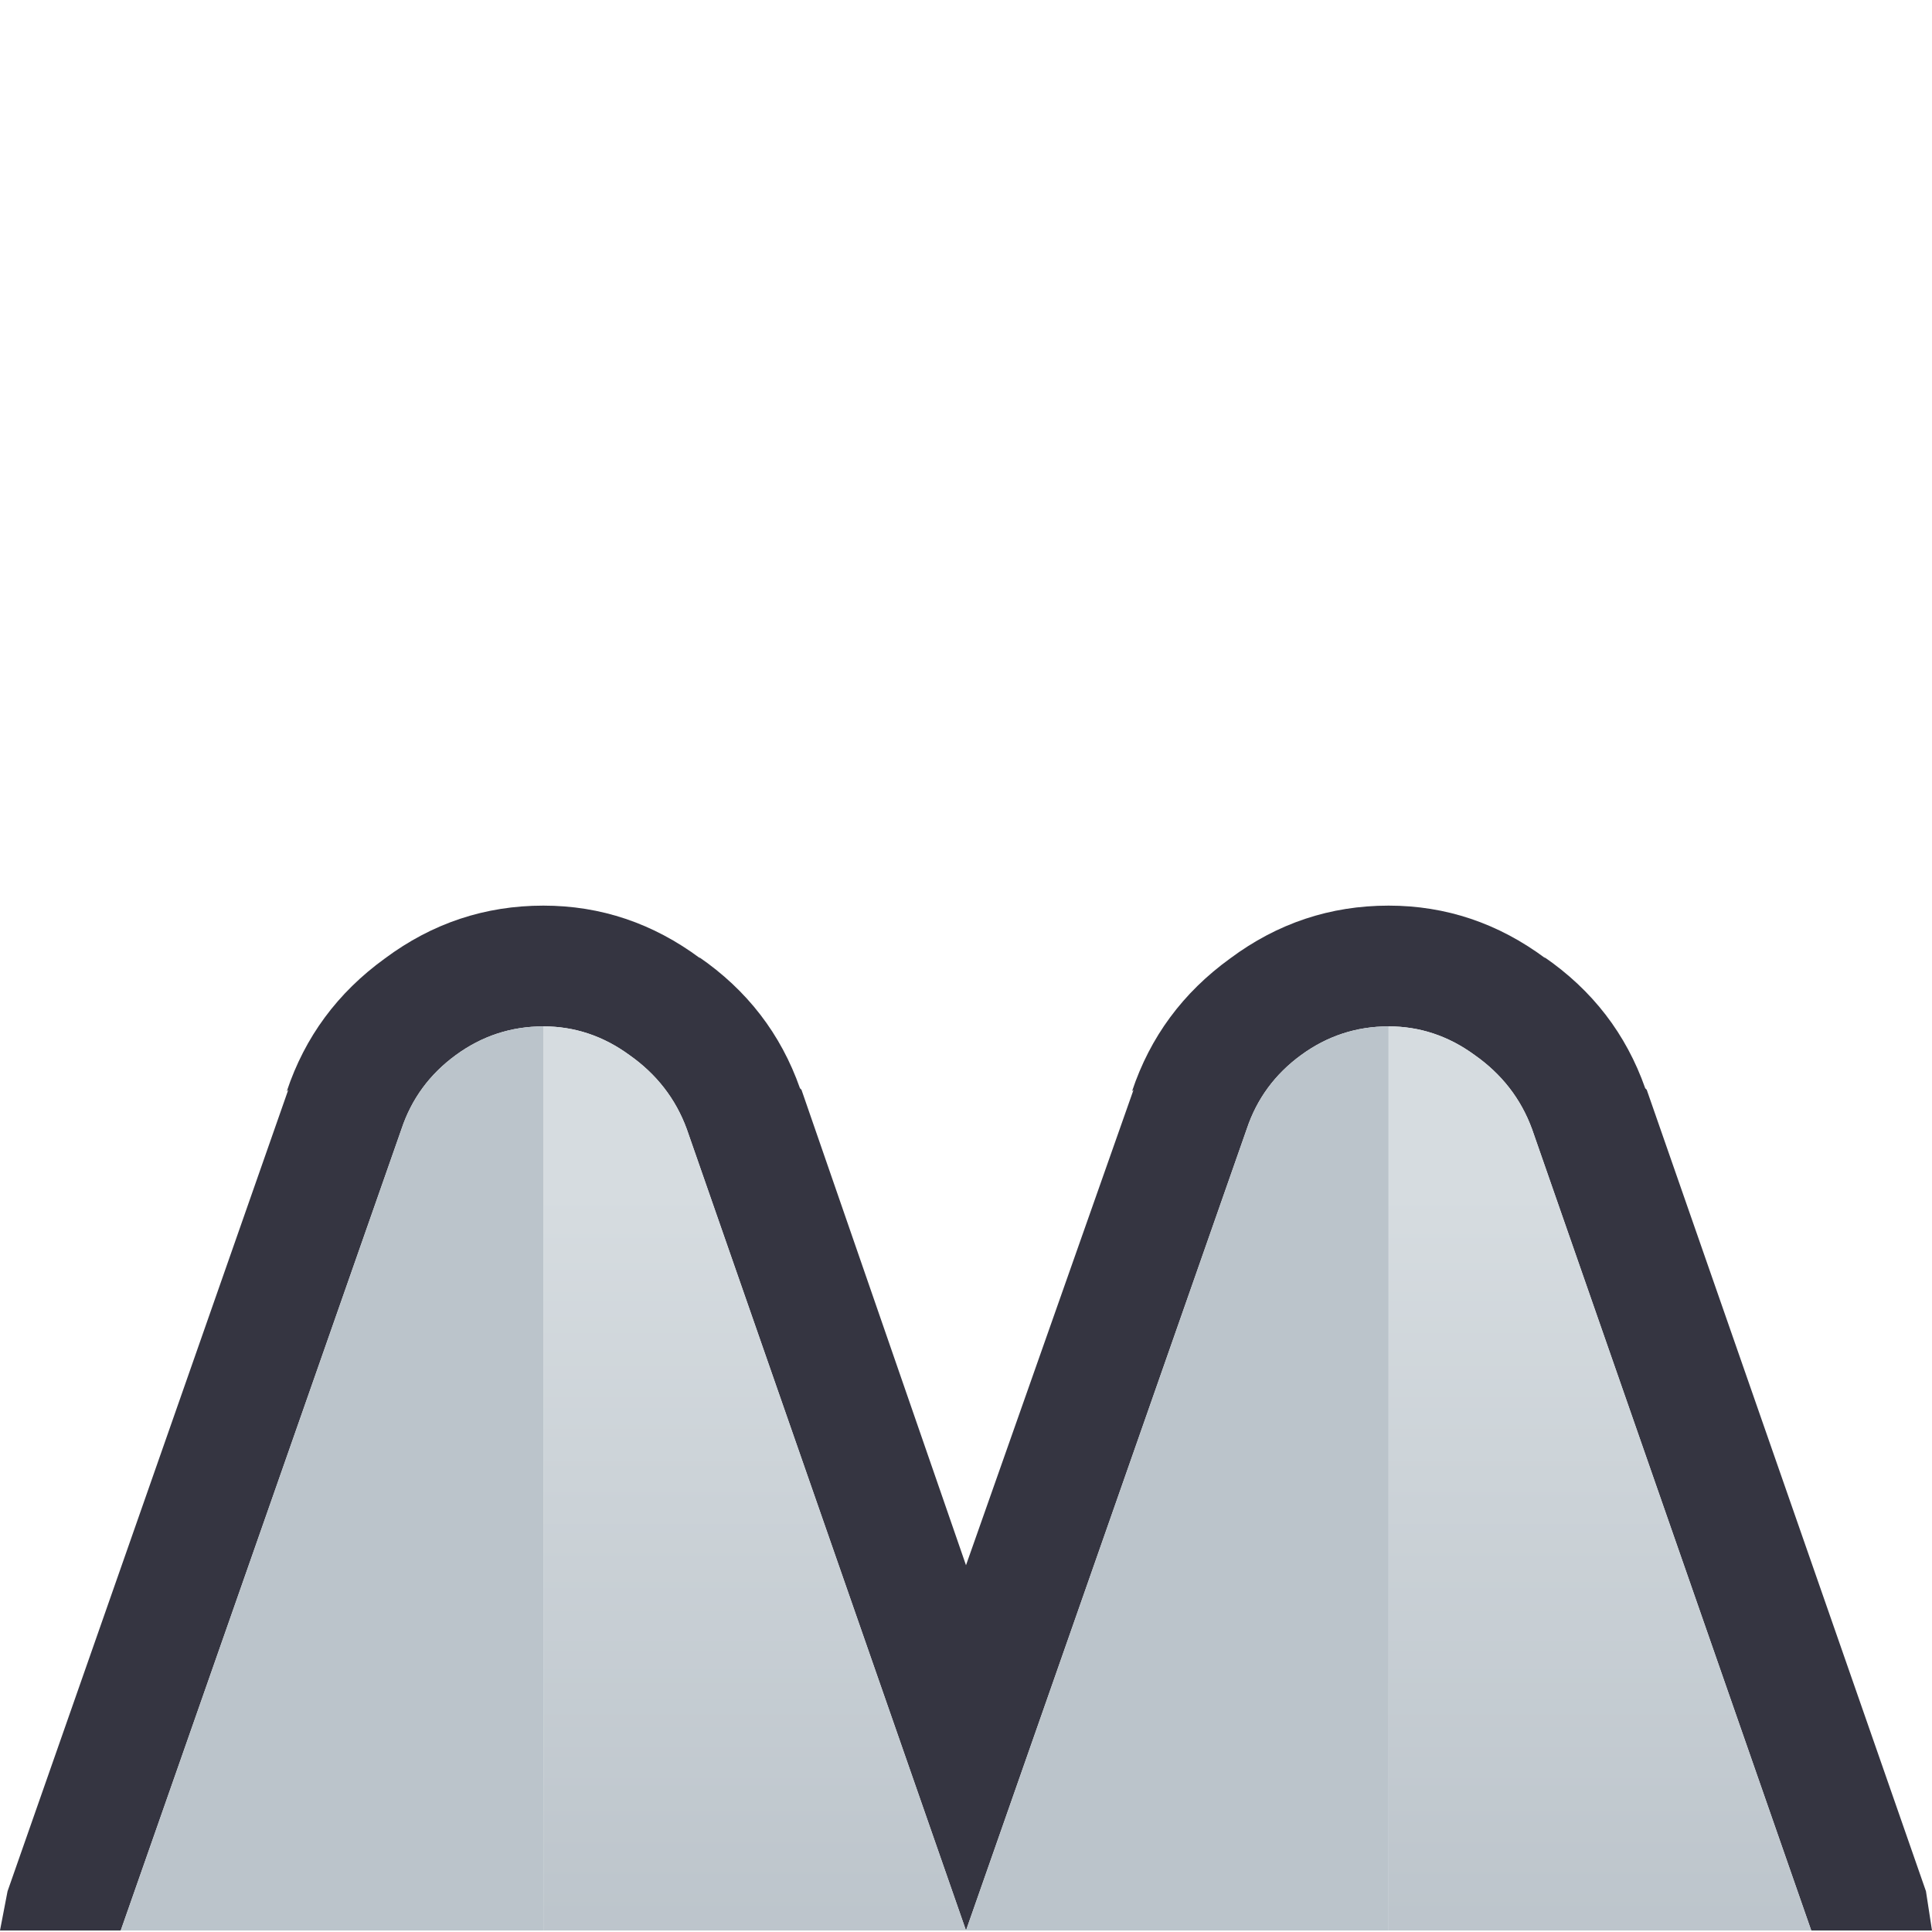 <svg width="64" height="64" xmlns="http://www.w3.org/2000/svg" xmlns:xlink="http://www.w3.org/1999/xlink">
  <defs>
    <linearGradient gradientUnits="userSpaceOnUse" x1="-819.2" x2="819.2" spreadMethod="pad" gradientTransform="matrix(0 0.027 -0.018 0 24.05 61.55)" id="gradient0">
      <stop offset="0" stop-color="#D6DCE0"/>
      <stop offset="1" stop-color="#A8B2BB"/>
    </linearGradient>
    <linearGradient gradientUnits="userSpaceOnUse" x1="-819.2" x2="819.2" spreadMethod="pad" gradientTransform="matrix(0 0.027 -0.018 0 52.05 61.55)" id="gradient1">
      <stop offset="0" stop-color="#D6DCE0"/>
      <stop offset="1" stop-color="#A8B2BB"/>
    </linearGradient>
  </defs>
  <g>
    <path stroke="none" fill="#353541" d="M4 63.95 L0 63.95 0.25 62.65 9.55 36.1 9.5 36.15 Q10.4 33.45 12.75 31.75 15.1 30 18 30 20.85 30 23.2 31.75 L23.15 31.7 Q25.55 33.35 26.5 36.05 L26.55 36.1 32 51.85 37.55 36.1 37.5 36.15 Q38.4 33.45 40.75 31.75 43.1 30 46 30 48.85 30 51.2 31.75 L51.15 31.7 Q53.55 33.35 54.5 36.05 L54.55 36.1 63.8 62.65 64 63.95 60 63.95 50.75 37.4 Q50.2 35.9 48.85 34.95 47.55 34 46 34 44.4 34 43.1 34.95 41.8 35.9 41.3 37.4 L32 63.95 22.75 37.4 Q22.2 35.9 20.85 34.95 19.55 34 18 34 16.4 34 15.1 34.95 13.8 35.9 13.3 37.4 L4 63.95"/>
    <path stroke="none" fill="url(#gradient0)" d="M32 63.95 L18 63.95 18 34 Q19.55 34 20.85 34.95 22.2 35.9 22.75 37.4 L32 63.95"/>
    <path stroke="none" fill="#BBC4CB" d="M32 63.95 L41.3 37.4 Q41.8 35.9 43.1 34.95 44.4 34 46 34 L46 63.95 32 63.95 M18 63.95 L4 63.95 13.3 37.4 Q13.8 35.9 15.1 34.95 16.4 34 18 34 L18 63.95"/>
    <path stroke="none" fill="url(#gradient1)" d="M60 63.95 L46 63.95 46 34 Q47.55 34 48.85 34.95 50.2 35.9 50.75 37.4 L60 63.95"/>
  </g>
</svg>
